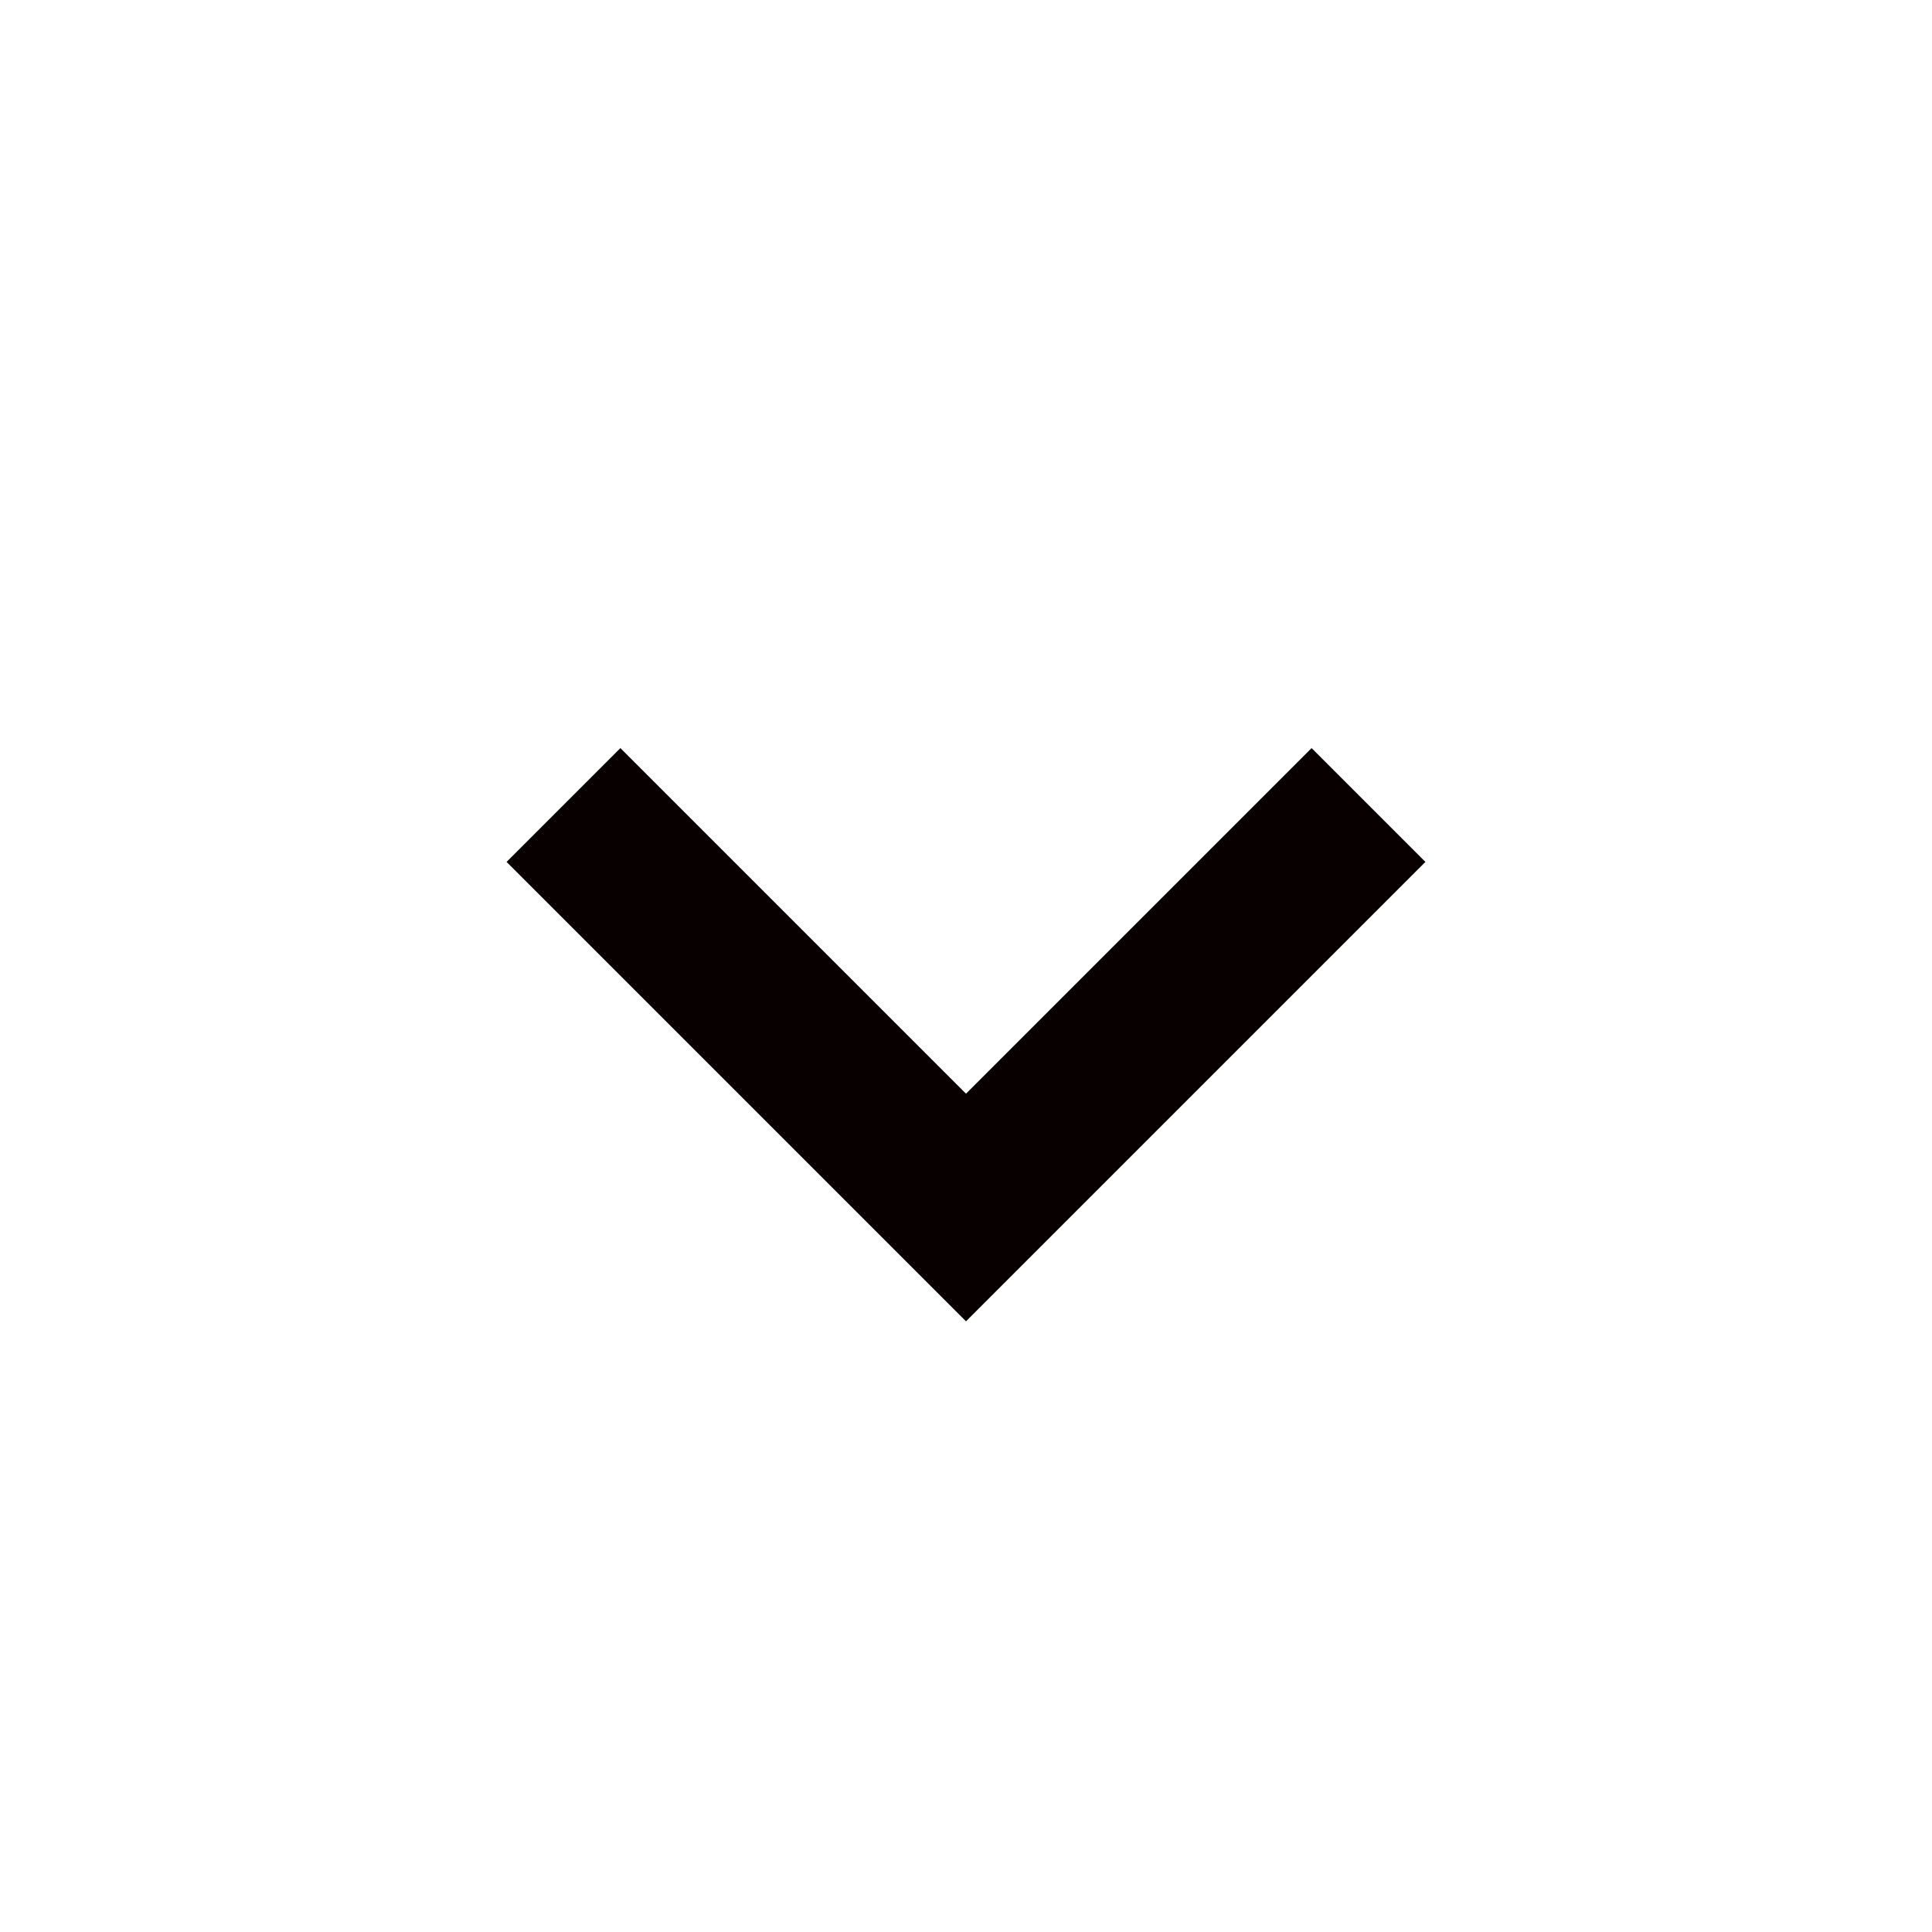 <svg xmlns="http://www.w3.org/2000/svg" width="24" height="24" viewBox="0 0 24 24" style="fill: rgba(8, 0, 0, 1);transform: ;msFilter:;"><path d="M16.293 9.293 12 13.586 7.707 9.293l-1.414 1.414L12 16.414l5.707-5.707z"></path></svg>